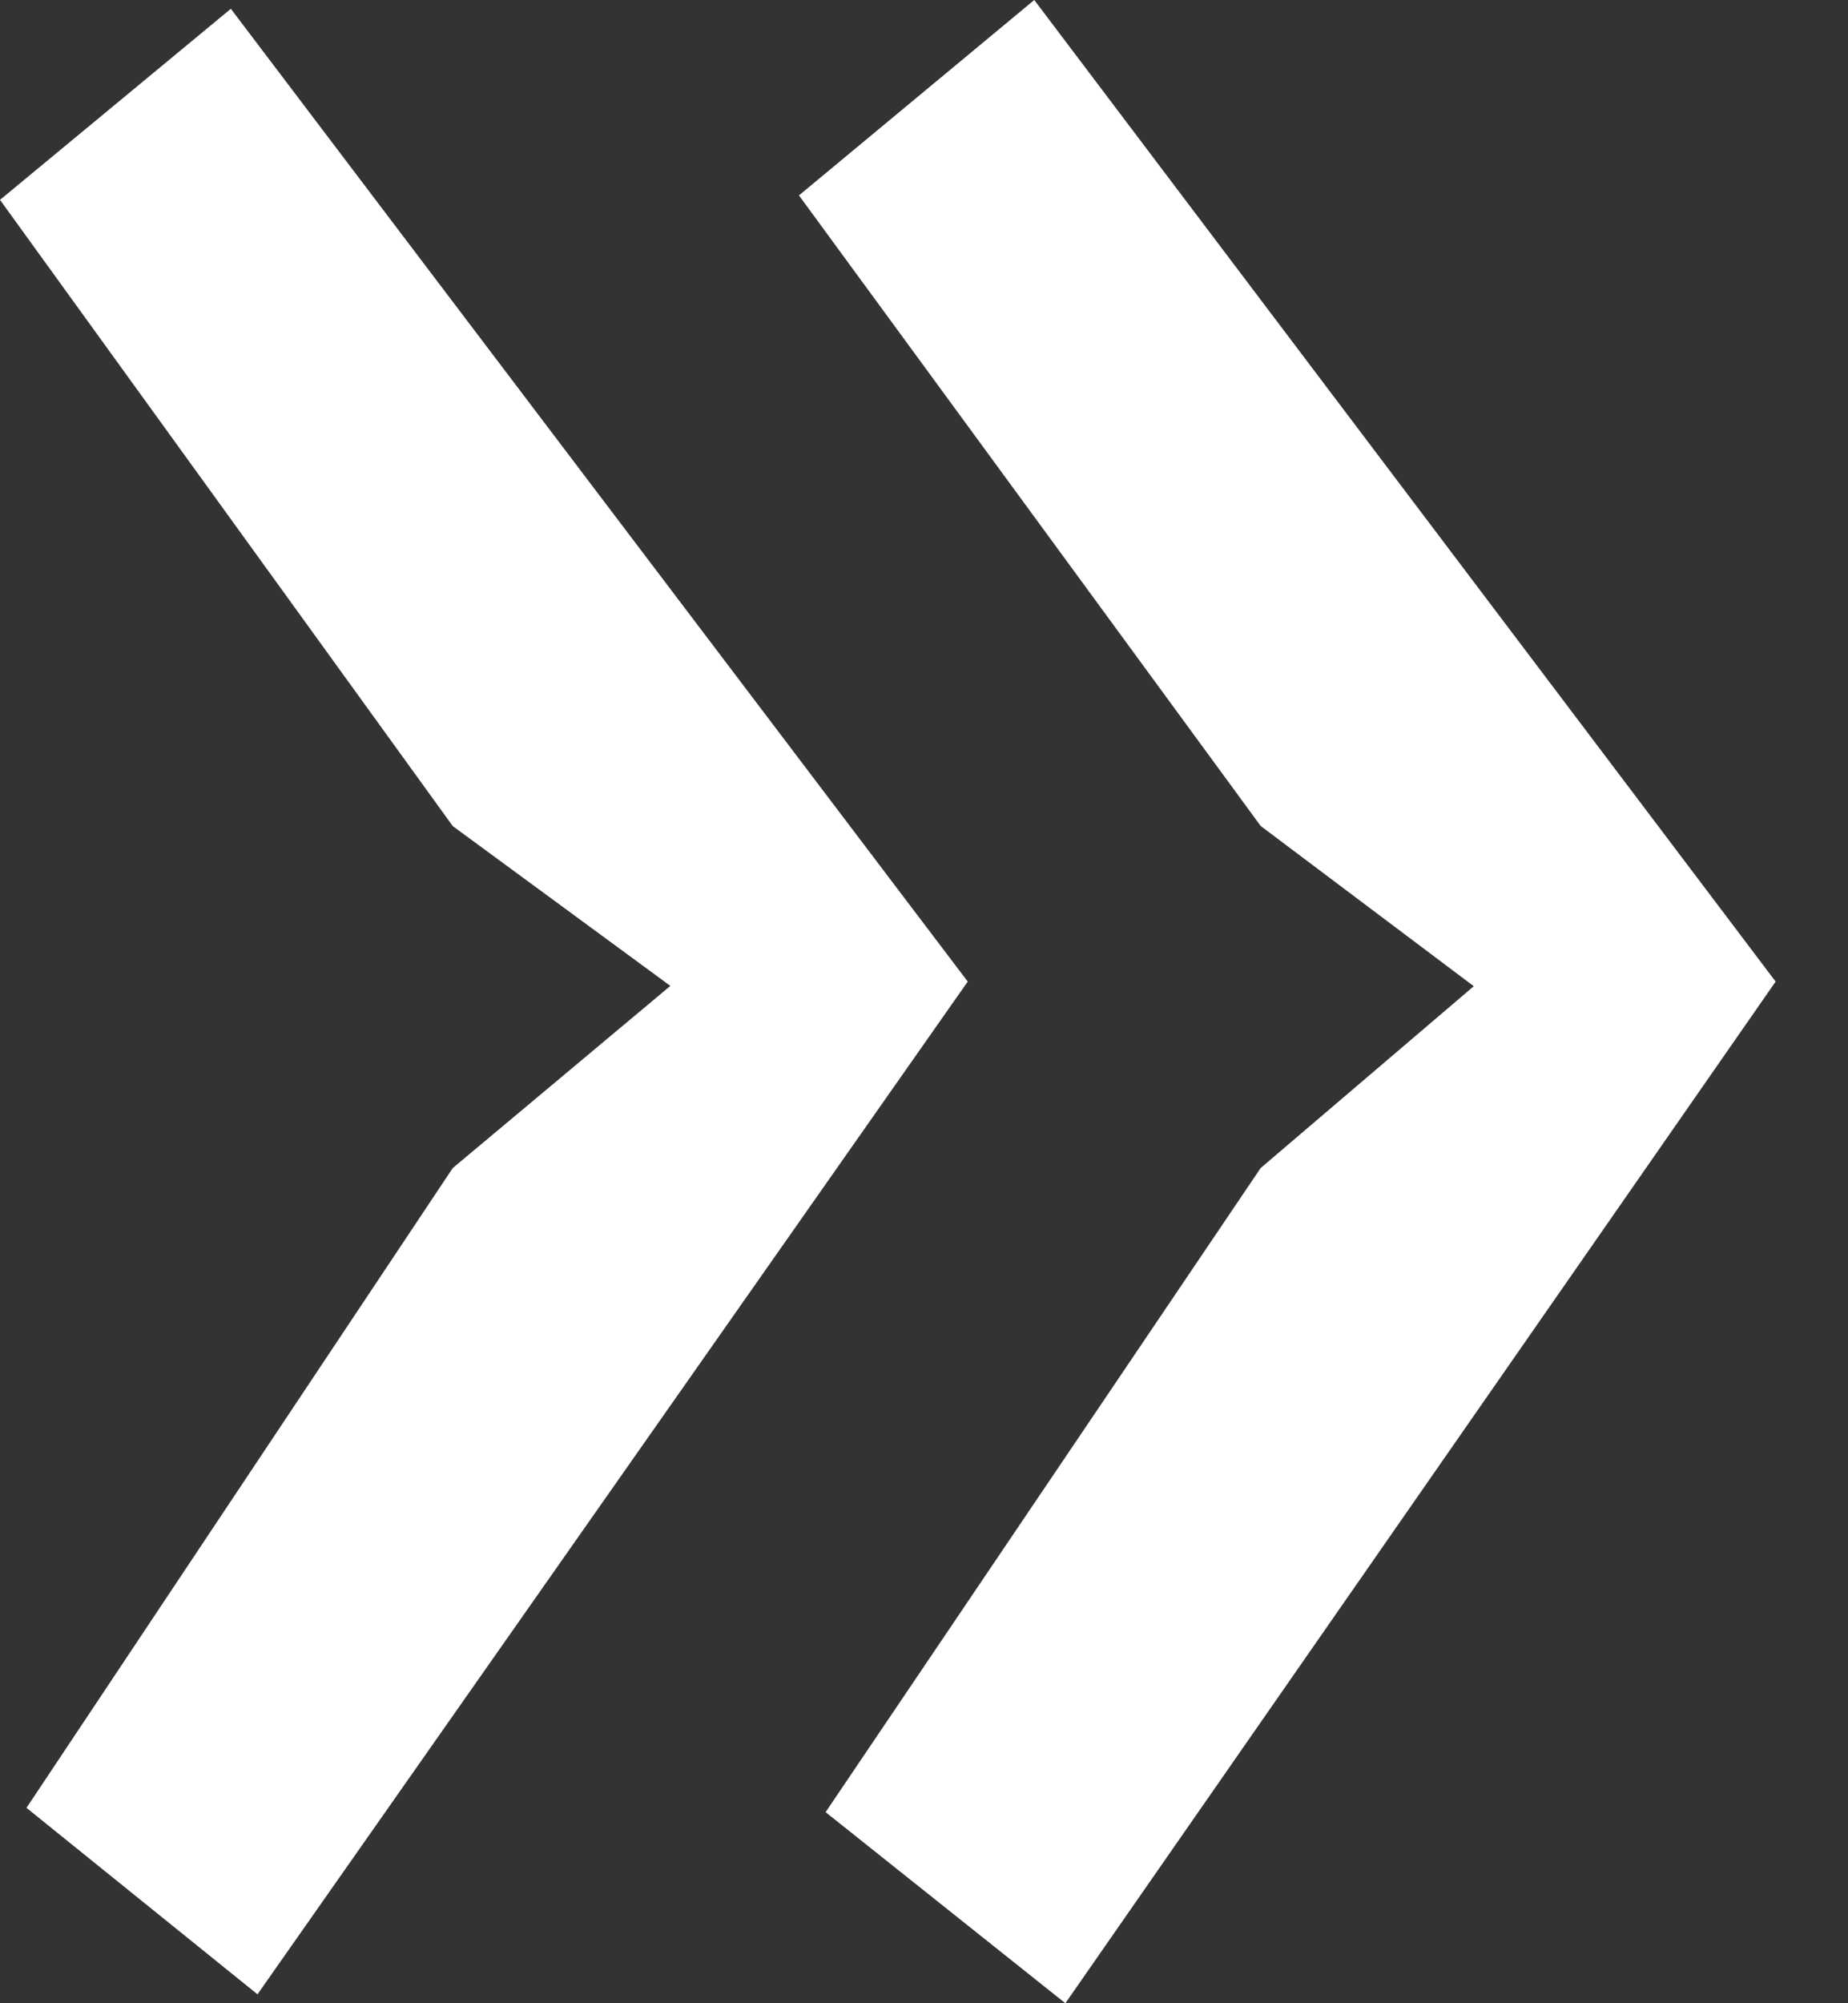 <svg xmlns="http://www.w3.org/2000/svg" width="12" height="13" viewBox="0 0 12 13"><rect x="0" y="0" width="12" height="13" fill="#333333" stroke="none"/><path fill="#FFF" fill-rule="evenodd" d="M6.284 6.37l-4.612 6.572-1.5-1.21L2.94 7.58l1.413-1.182L2.94 5.361 0 1.297 1.499.057 6.284 6.37zm5.246 0L6.918 13l-1.557-1.24 2.825-4.18L9.57 6.4 8.186 5.36 5.188 1.268 6.716 0l4.814 6.37z"/></svg>